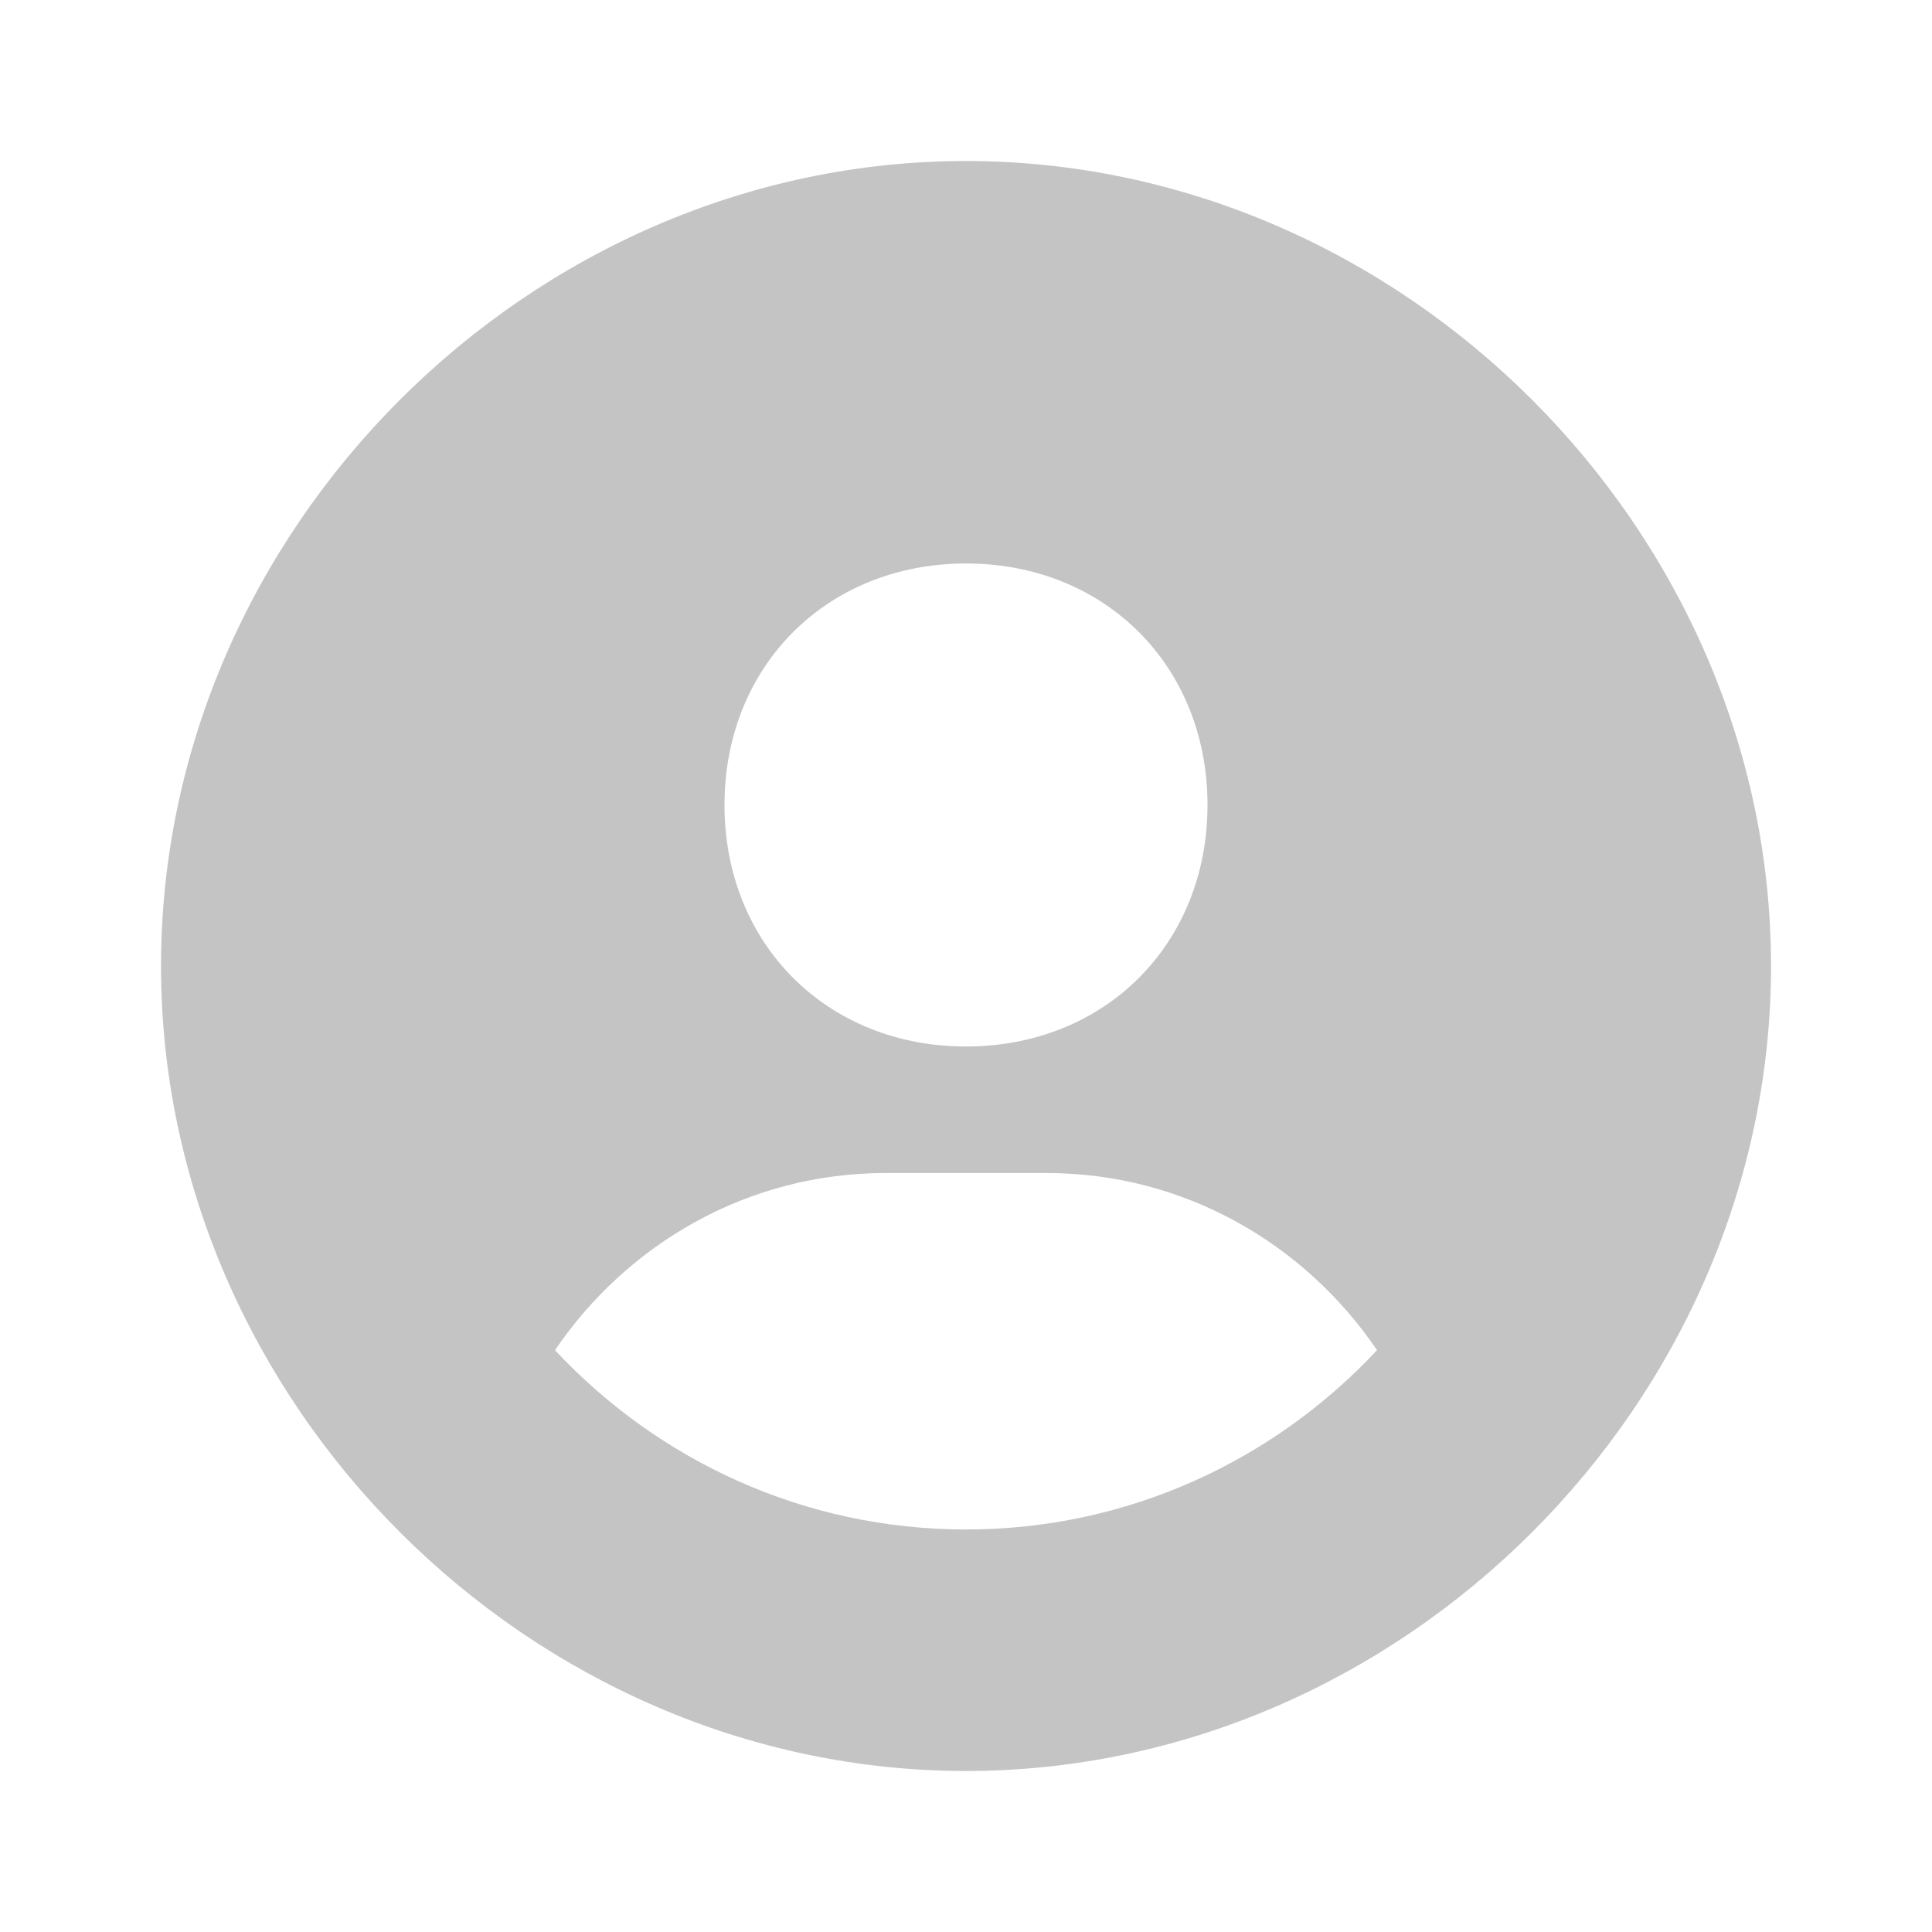 <svg width="50" height="50" viewBox="0 0 50 50" fill="none" xmlns="http://www.w3.org/2000/svg">
<path d="M25 4.167C13.707 4.167 4.167 13.706 4.167 25C4.167 36.294 13.707 45.833 25 45.833C36.294 45.833 45.834 36.294 45.834 25C45.834 13.706 36.294 4.167 25 4.167ZM25 14.583C28.598 14.583 31.25 17.233 31.25 20.833C31.25 24.433 28.598 27.083 25 27.083C21.404 27.083 18.75 24.433 18.75 20.833C18.75 17.233 21.404 14.583 25 14.583ZM14.363 34.942C16.232 32.192 19.348 30.358 22.917 30.358H27.084C30.654 30.358 33.769 32.192 35.638 34.942C32.975 37.792 29.198 39.583 25 39.583C20.802 39.583 17.025 37.792 14.363 34.942Z" fill="#C4C4C4"/>
</svg>
